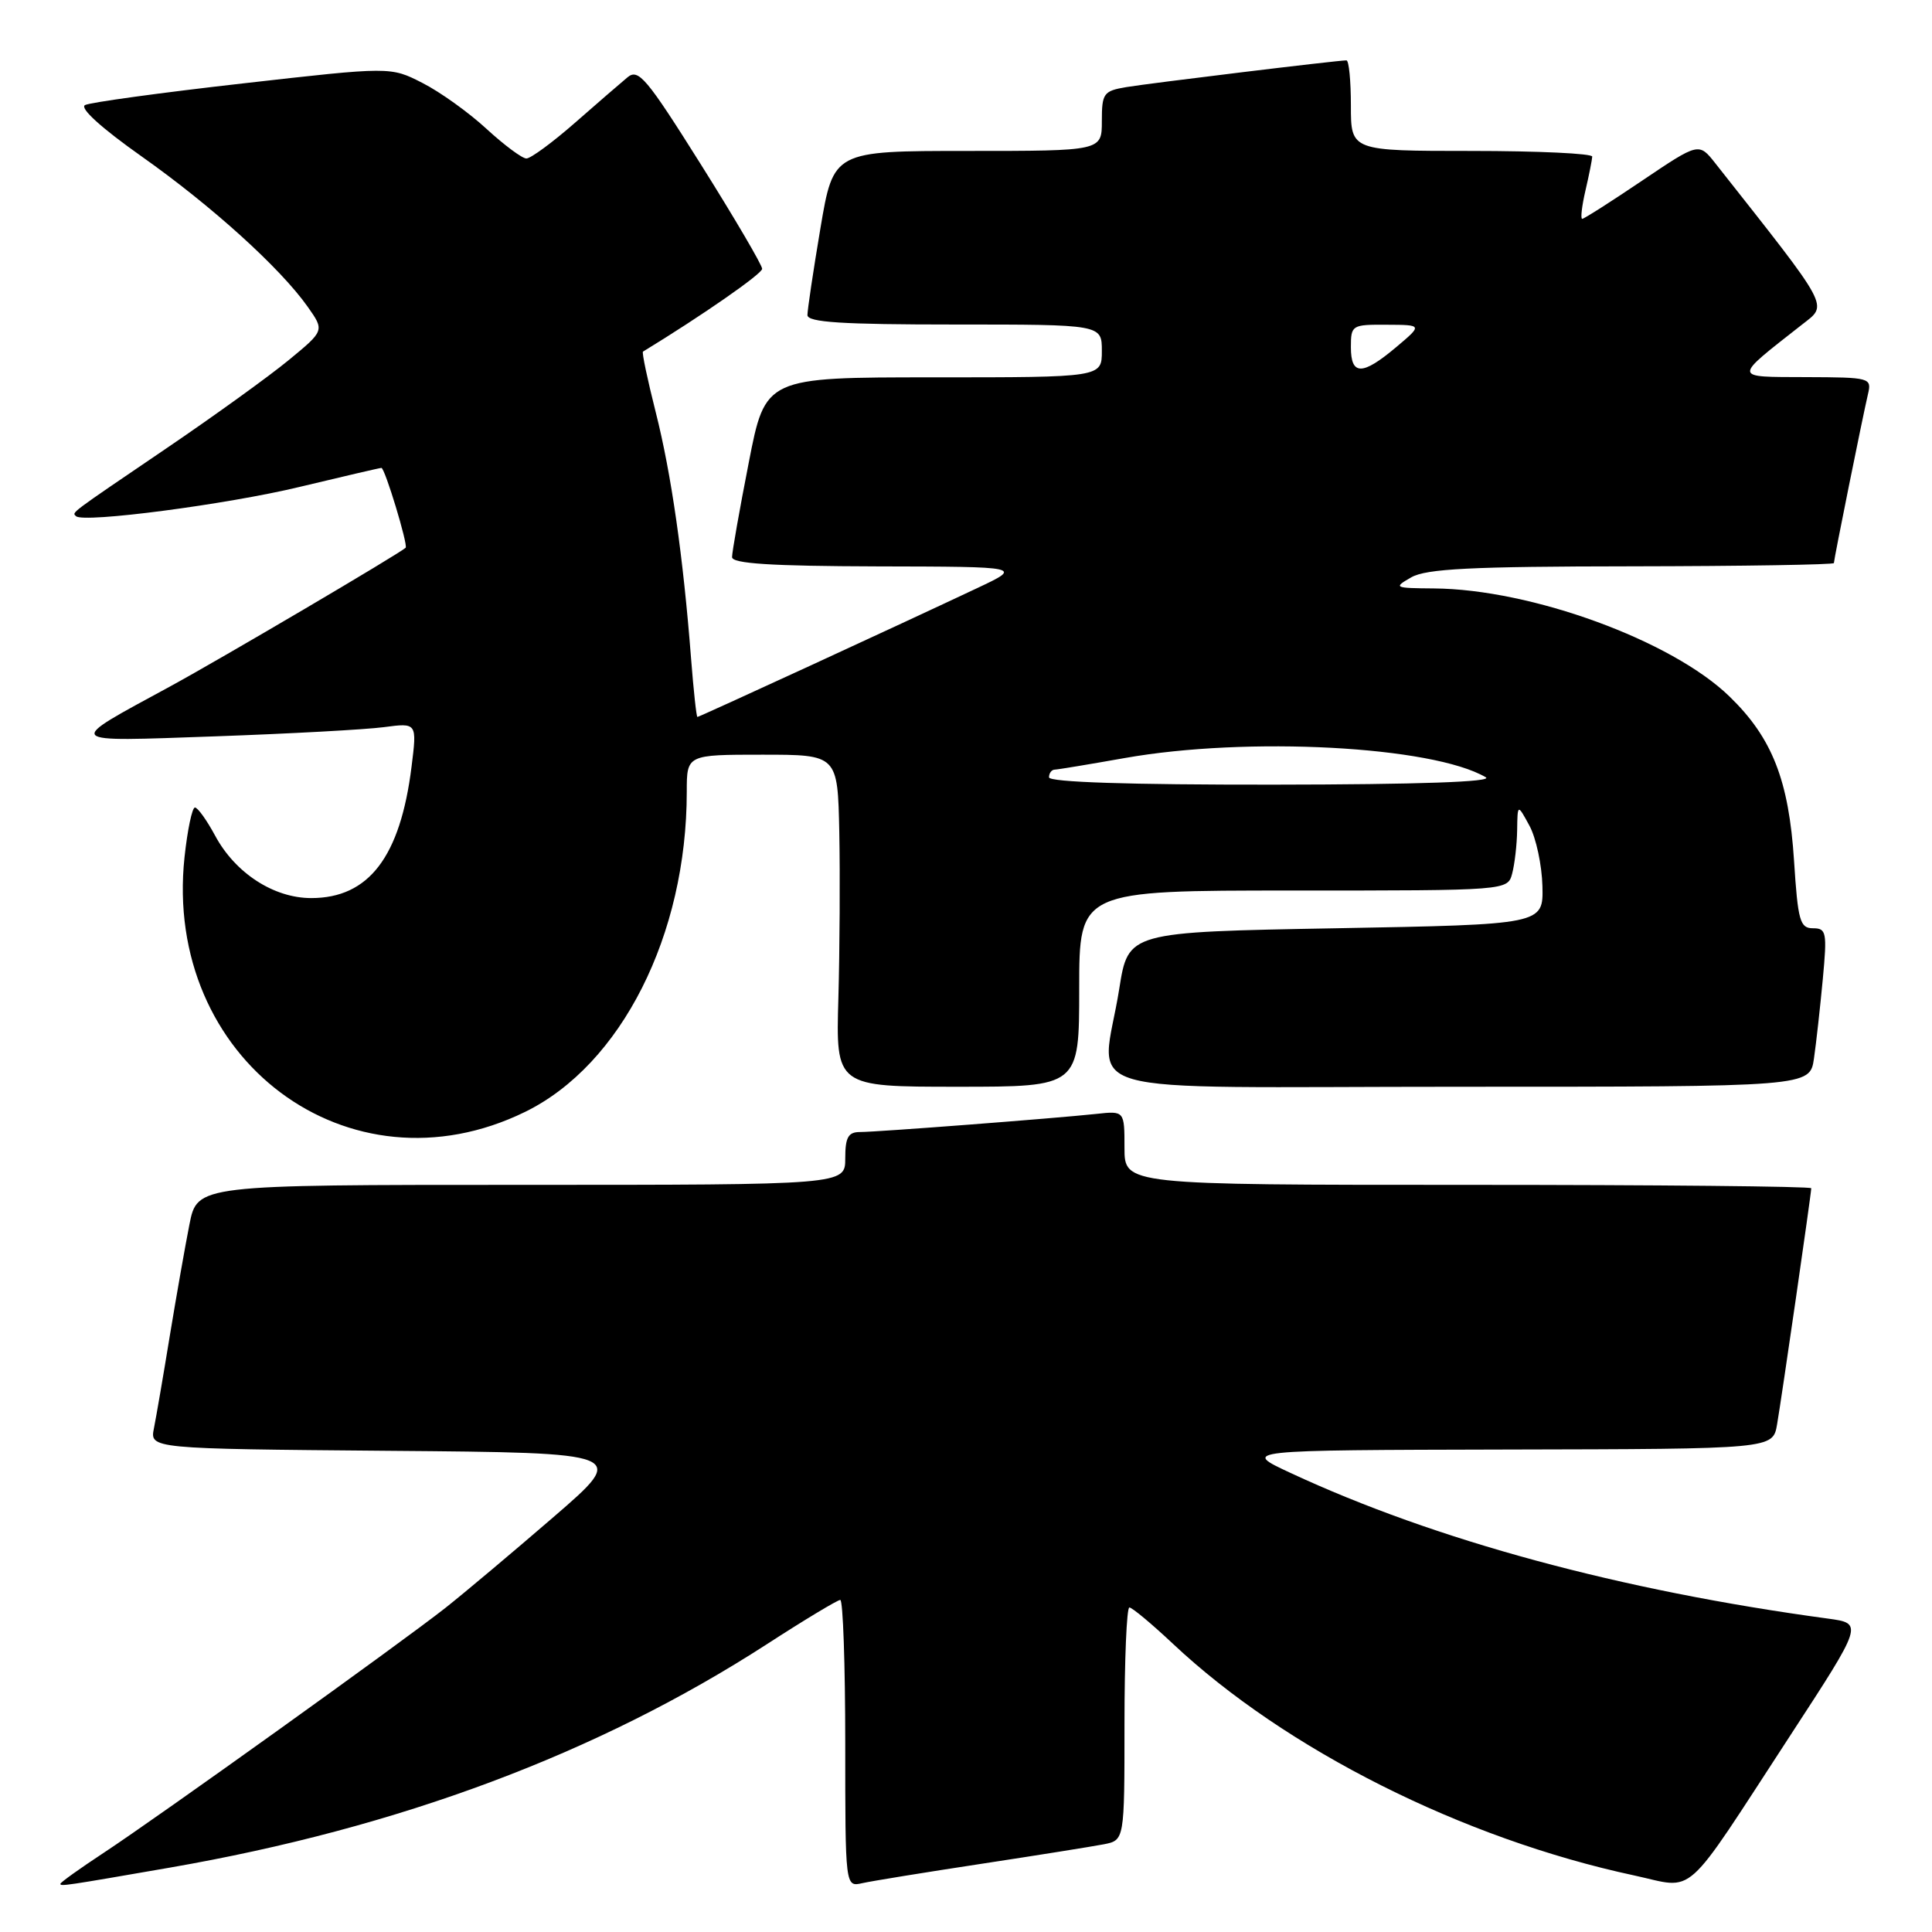 <?xml version="1.0" encoding="UTF-8" standalone="no"?>
<!DOCTYPE svg PUBLIC "-//W3C//DTD SVG 1.1//EN" "http://www.w3.org/Graphics/SVG/1.1/DTD/svg11.dtd" >
<svg xmlns="http://www.w3.org/2000/svg" xmlns:xlink="http://www.w3.org/1999/xlink" version="1.1" viewBox="0 0 256 256">
 <g >
 <path fill="currentColor"
d=" M 22.50 247.47 C 52.87 242.20 79.21 232.34 101.59 217.88 C 106.59 214.64 110.98 212.00 111.34 212.00 C 111.70 212.00 112.00 220.56 112.00 231.02 C 112.00 250.04 112.00 250.04 114.25 249.53 C 115.49 249.25 122.58 248.10 130.00 246.97 C 137.43 245.84 144.74 244.67 146.25 244.38 C 149.00 243.84 149.00 243.84 149.00 228.42 C 149.00 219.94 149.29 213.00 149.65 213.00 C 150.01 213.00 152.60 215.16 155.40 217.79 C 170.33 231.83 193.81 243.63 216.51 248.50 C 224.82 250.29 222.77 252.11 237.20 229.99 C 246.90 215.11 246.90 215.11 242.20 214.47 C 214.71 210.75 190.17 204.10 171.00 195.17 C 164.50 192.15 164.50 192.15 199.70 192.07 C 234.91 192.00 234.91 192.00 235.47 188.75 C 236.09 185.16 240.00 158.15 240.00 157.45 C 240.00 157.20 219.53 157.00 194.50 157.00 C 149.00 157.00 149.00 157.00 149.00 152.10 C 149.00 147.19 149.00 147.19 145.25 147.60 C 139.74 148.19 116.21 150.00 113.95 150.00 C 112.39 150.00 112.00 150.70 112.00 153.50 C 112.00 157.00 112.00 157.00 69.07 157.00 C 26.14 157.00 26.14 157.00 25.10 162.25 C 24.53 165.14 23.36 171.78 22.50 177.00 C 21.65 182.22 20.70 187.73 20.40 189.24 C 19.85 191.97 19.85 191.97 51.53 192.24 C 83.20 192.50 83.20 192.50 73.35 201.01 C 67.93 205.69 61.48 211.11 59.00 213.07 C 53.04 217.76 21.04 240.70 13.75 245.50 C 10.59 247.58 8.00 249.43 8.00 249.62 C 8.00 249.97 8.61 249.88 22.50 247.47 Z  M 69.58 147.33 C 82.32 141.09 91.00 123.90 91.00 104.91 C 91.00 100.00 91.00 100.00 101.00 100.00 C 111.00 100.00 111.00 100.00 111.21 110.25 C 111.32 115.89 111.27 125.79 111.09 132.25 C 110.75 144.00 110.75 144.00 126.88 144.00 C 143.00 144.00 143.00 144.00 143.00 131.00 C 143.00 118.00 143.00 118.00 171.38 118.00 C 199.77 118.00 199.77 118.00 200.37 115.75 C 200.70 114.51 201.00 111.92 201.03 110.00 C 201.08 106.50 201.08 106.50 202.67 109.43 C 203.54 111.04 204.31 114.64 204.38 117.43 C 204.50 122.50 204.50 122.50 177.00 123.00 C 149.50 123.50 149.50 123.50 148.31 131.00 C 146.00 145.63 140.34 144.00 193.41 144.00 C 239.82 144.00 239.82 144.00 240.36 140.25 C 240.66 138.19 241.18 133.46 241.53 129.75 C 242.11 123.53 242.01 123.00 240.23 123.00 C 238.51 123.00 238.23 122.03 237.72 114.05 C 237.03 103.38 234.82 97.77 229.18 92.30 C 221.54 84.87 202.93 78.07 190.00 77.97 C 184.72 77.93 184.60 77.87 187.00 76.50 C 188.99 75.36 194.94 75.06 216.25 75.04 C 230.96 75.02 243.00 74.82 243.00 74.61 C 243.00 74.12 246.80 55.29 247.51 52.25 C 248.03 50.05 247.85 50.00 239.27 49.97 C 229.51 49.93 229.53 50.27 238.79 43.00 C 242.24 40.29 242.74 41.22 227.30 21.65 C 225.11 18.87 225.11 18.87 217.60 23.93 C 213.47 26.72 209.89 29.00 209.65 29.00 C 209.41 29.00 209.60 27.31 210.08 25.25 C 210.56 23.19 210.96 21.16 210.98 20.75 C 210.99 20.34 203.80 20.00 195.00 20.00 C 179.00 20.00 179.00 20.00 179.00 14.00 C 179.00 10.70 178.74 8.00 178.41 8.00 C 177.21 8.00 152.38 11.02 149.25 11.54 C 146.22 12.05 146.00 12.36 146.00 16.05 C 146.00 20.00 146.00 20.00 128.22 20.00 C 110.44 20.00 110.44 20.00 108.71 30.25 C 107.76 35.89 106.99 41.06 106.99 41.75 C 107.00 42.71 111.57 43.00 126.50 43.00 C 146.00 43.00 146.00 43.00 146.00 46.50 C 146.00 50.00 146.00 50.00 123.71 50.00 C 101.41 50.00 101.41 50.00 99.21 61.32 C 97.99 67.54 97.00 73.17 97.00 73.82 C 97.00 74.68 102.14 75.01 116.25 75.05 C 135.50 75.09 135.50 75.09 129.50 77.92 C 119.27 82.75 92.67 95.00 92.41 95.00 C 92.28 95.00 91.90 91.51 91.57 87.25 C 90.53 73.80 88.95 62.76 86.89 54.63 C 85.80 50.31 85.03 46.69 85.20 46.59 C 92.94 41.87 100.98 36.29 100.99 35.62 C 100.99 35.13 97.35 28.92 92.89 21.82 C 85.65 10.30 84.59 9.04 83.14 10.25 C 82.24 11.00 79.09 13.72 76.14 16.31 C 73.19 18.89 70.32 21.00 69.75 21.00 C 69.19 21.00 66.81 19.23 64.46 17.07 C 62.12 14.91 58.30 12.17 55.97 10.99 C 51.75 8.83 51.75 8.83 32.12 11.06 C 21.33 12.28 11.94 13.57 11.27 13.92 C 10.51 14.31 13.43 16.96 18.77 20.73 C 28.10 27.32 37.15 35.52 40.78 40.66 C 43.00 43.81 43.00 43.81 38.25 47.72 C 35.64 49.87 28.32 55.15 22.00 59.44 C 8.96 68.30 9.53 67.87 10.08 68.40 C 11.06 69.33 30.07 66.84 39.69 64.52 C 45.45 63.14 50.33 62.00 50.54 62.00 C 51.00 62.00 54.10 72.24 53.75 72.58 C 52.95 73.35 29.21 87.33 22.50 90.98 C 8.47 98.61 8.17 98.28 28.50 97.57 C 38.40 97.22 48.47 96.67 50.88 96.35 C 55.26 95.77 55.26 95.77 54.53 101.61 C 53.04 113.54 48.87 119.00 41.24 119.00 C 36.27 119.00 31.17 115.69 28.50 110.72 C 27.40 108.68 26.20 107.00 25.83 107.00 C 25.46 107.00 24.84 109.96 24.45 113.58 C 21.59 140.34 46.23 158.76 69.58 147.33 Z  M 139.00 103.00 C 139.00 102.45 139.34 101.99 139.75 101.98 C 140.16 101.97 144.32 101.28 149.00 100.45 C 165.28 97.56 189.81 98.86 196.87 102.99 C 197.93 103.60 188.03 103.95 168.75 103.97 C 149.56 103.99 139.00 103.64 139.00 103.00 Z  M 179.00 46.00 C 179.00 43.08 179.13 43.00 183.75 43.03 C 188.50 43.05 188.50 43.05 185.00 46.00 C 180.51 49.78 179.00 49.78 179.00 46.00 Z "/>
</g>
</svg>